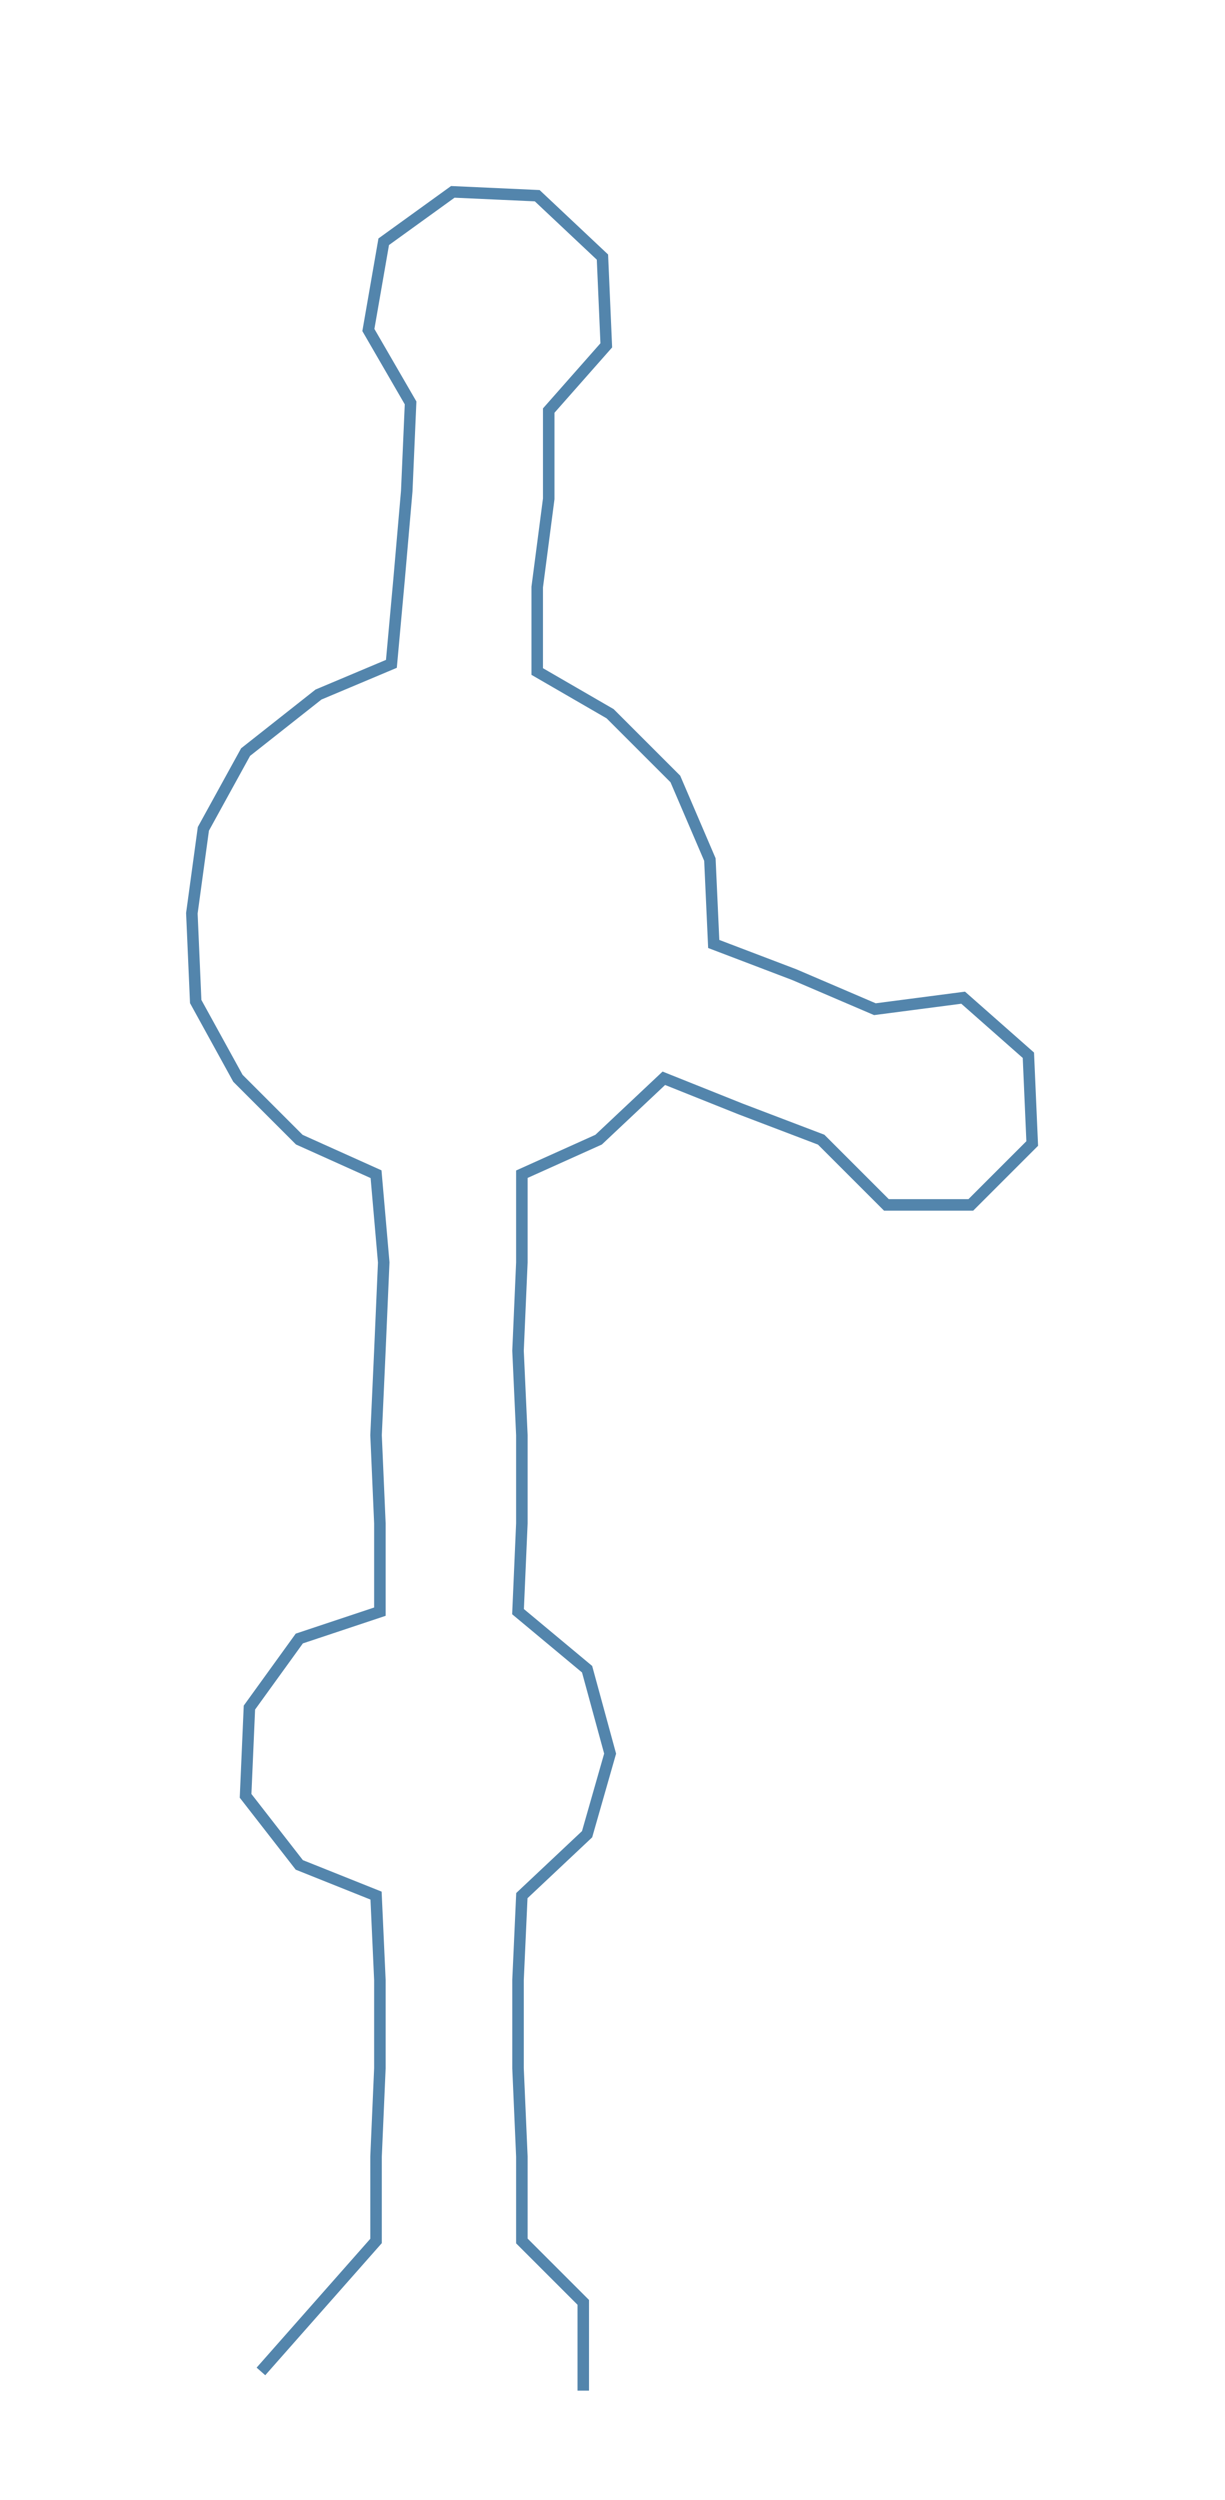 <ns0:svg xmlns:ns0="http://www.w3.org/2000/svg" width="146.991px" height="300px" viewBox="0 0 319.24 651.55"><ns0:path style="stroke:#5385ac;stroke-width:3px;fill:none;" d="M68 618 L68 618 L83 601 L98 584 L98 562 L99 539 L99 516 L98 494 L78 486 L64 468 L65 445 L78 427 L99 420 L99 397 L98 374 L99 352 L100 329 L98 306 L78 297 L62 281 L51 261 L50 238 L53 216 L64 196 L83 181 L102 173 L104 151 L106 128 L107 105 L96 86 L100 63 L118 50 L140 51 L157 67 L158 90 L143 107 L143 130 L140 153 L140 175 L159 186 L176 203 L185 224 L186 246 L207 254 L228 263 L251 260 L268 275 L269 298 L253 314 L231 314 L214 297 L193 289 L173 281 L156 297 L136 306 L136 329 L135 352 L136 374 L136 397 L135 420 L153 435 L159 457 L153 478 L136 494 L135 516 L135 539 L136 562 L136 584 L152 600 L152 623" /></ns0:svg>